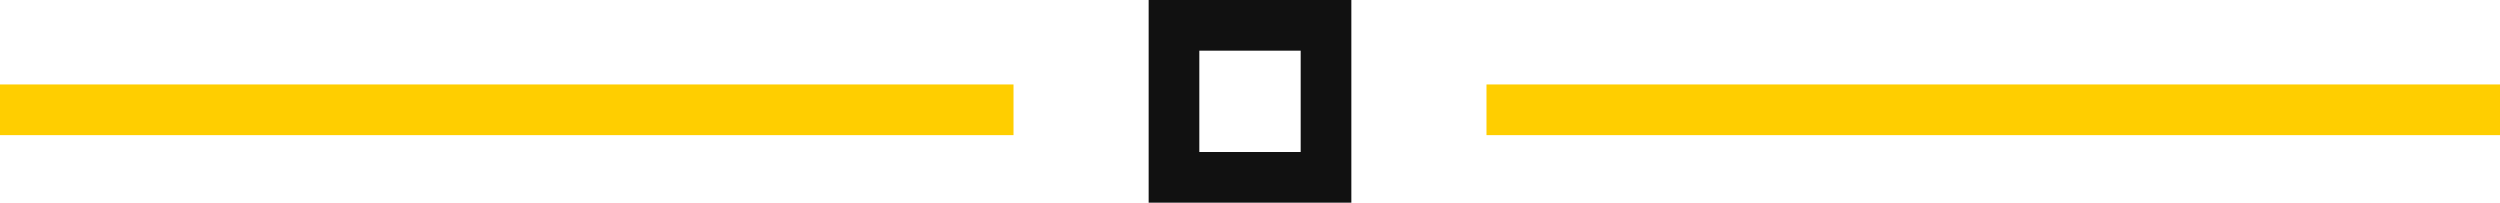 <svg xmlns="http://www.w3.org/2000/svg" width="148" height="12" viewBox="0 0 148 12">
  <g id="Ornament" transform="translate(-870 -1587)">
    <line id="Line_1" data-name="Line 1" x2="60" transform="translate(870 1593.5)" fill="none" stroke="#ffce00" stroke-width="3"/>
    <line id="Line_2" data-name="Line 2" x2="60" transform="translate(958 1593.5)" fill="none" stroke="#ffce00" stroke-width="3"/>
    <g id="Rectangle_8" data-name="Rectangle 8" transform="translate(938 1587)" fill="none" stroke="#111" stroke-width="3">
      <rect width="12" height="12" stroke="none"/>
      <rect x="1.5" y="1.5" width="9" height="9" fill="none"/>
    </g>
  </g>
</svg>
